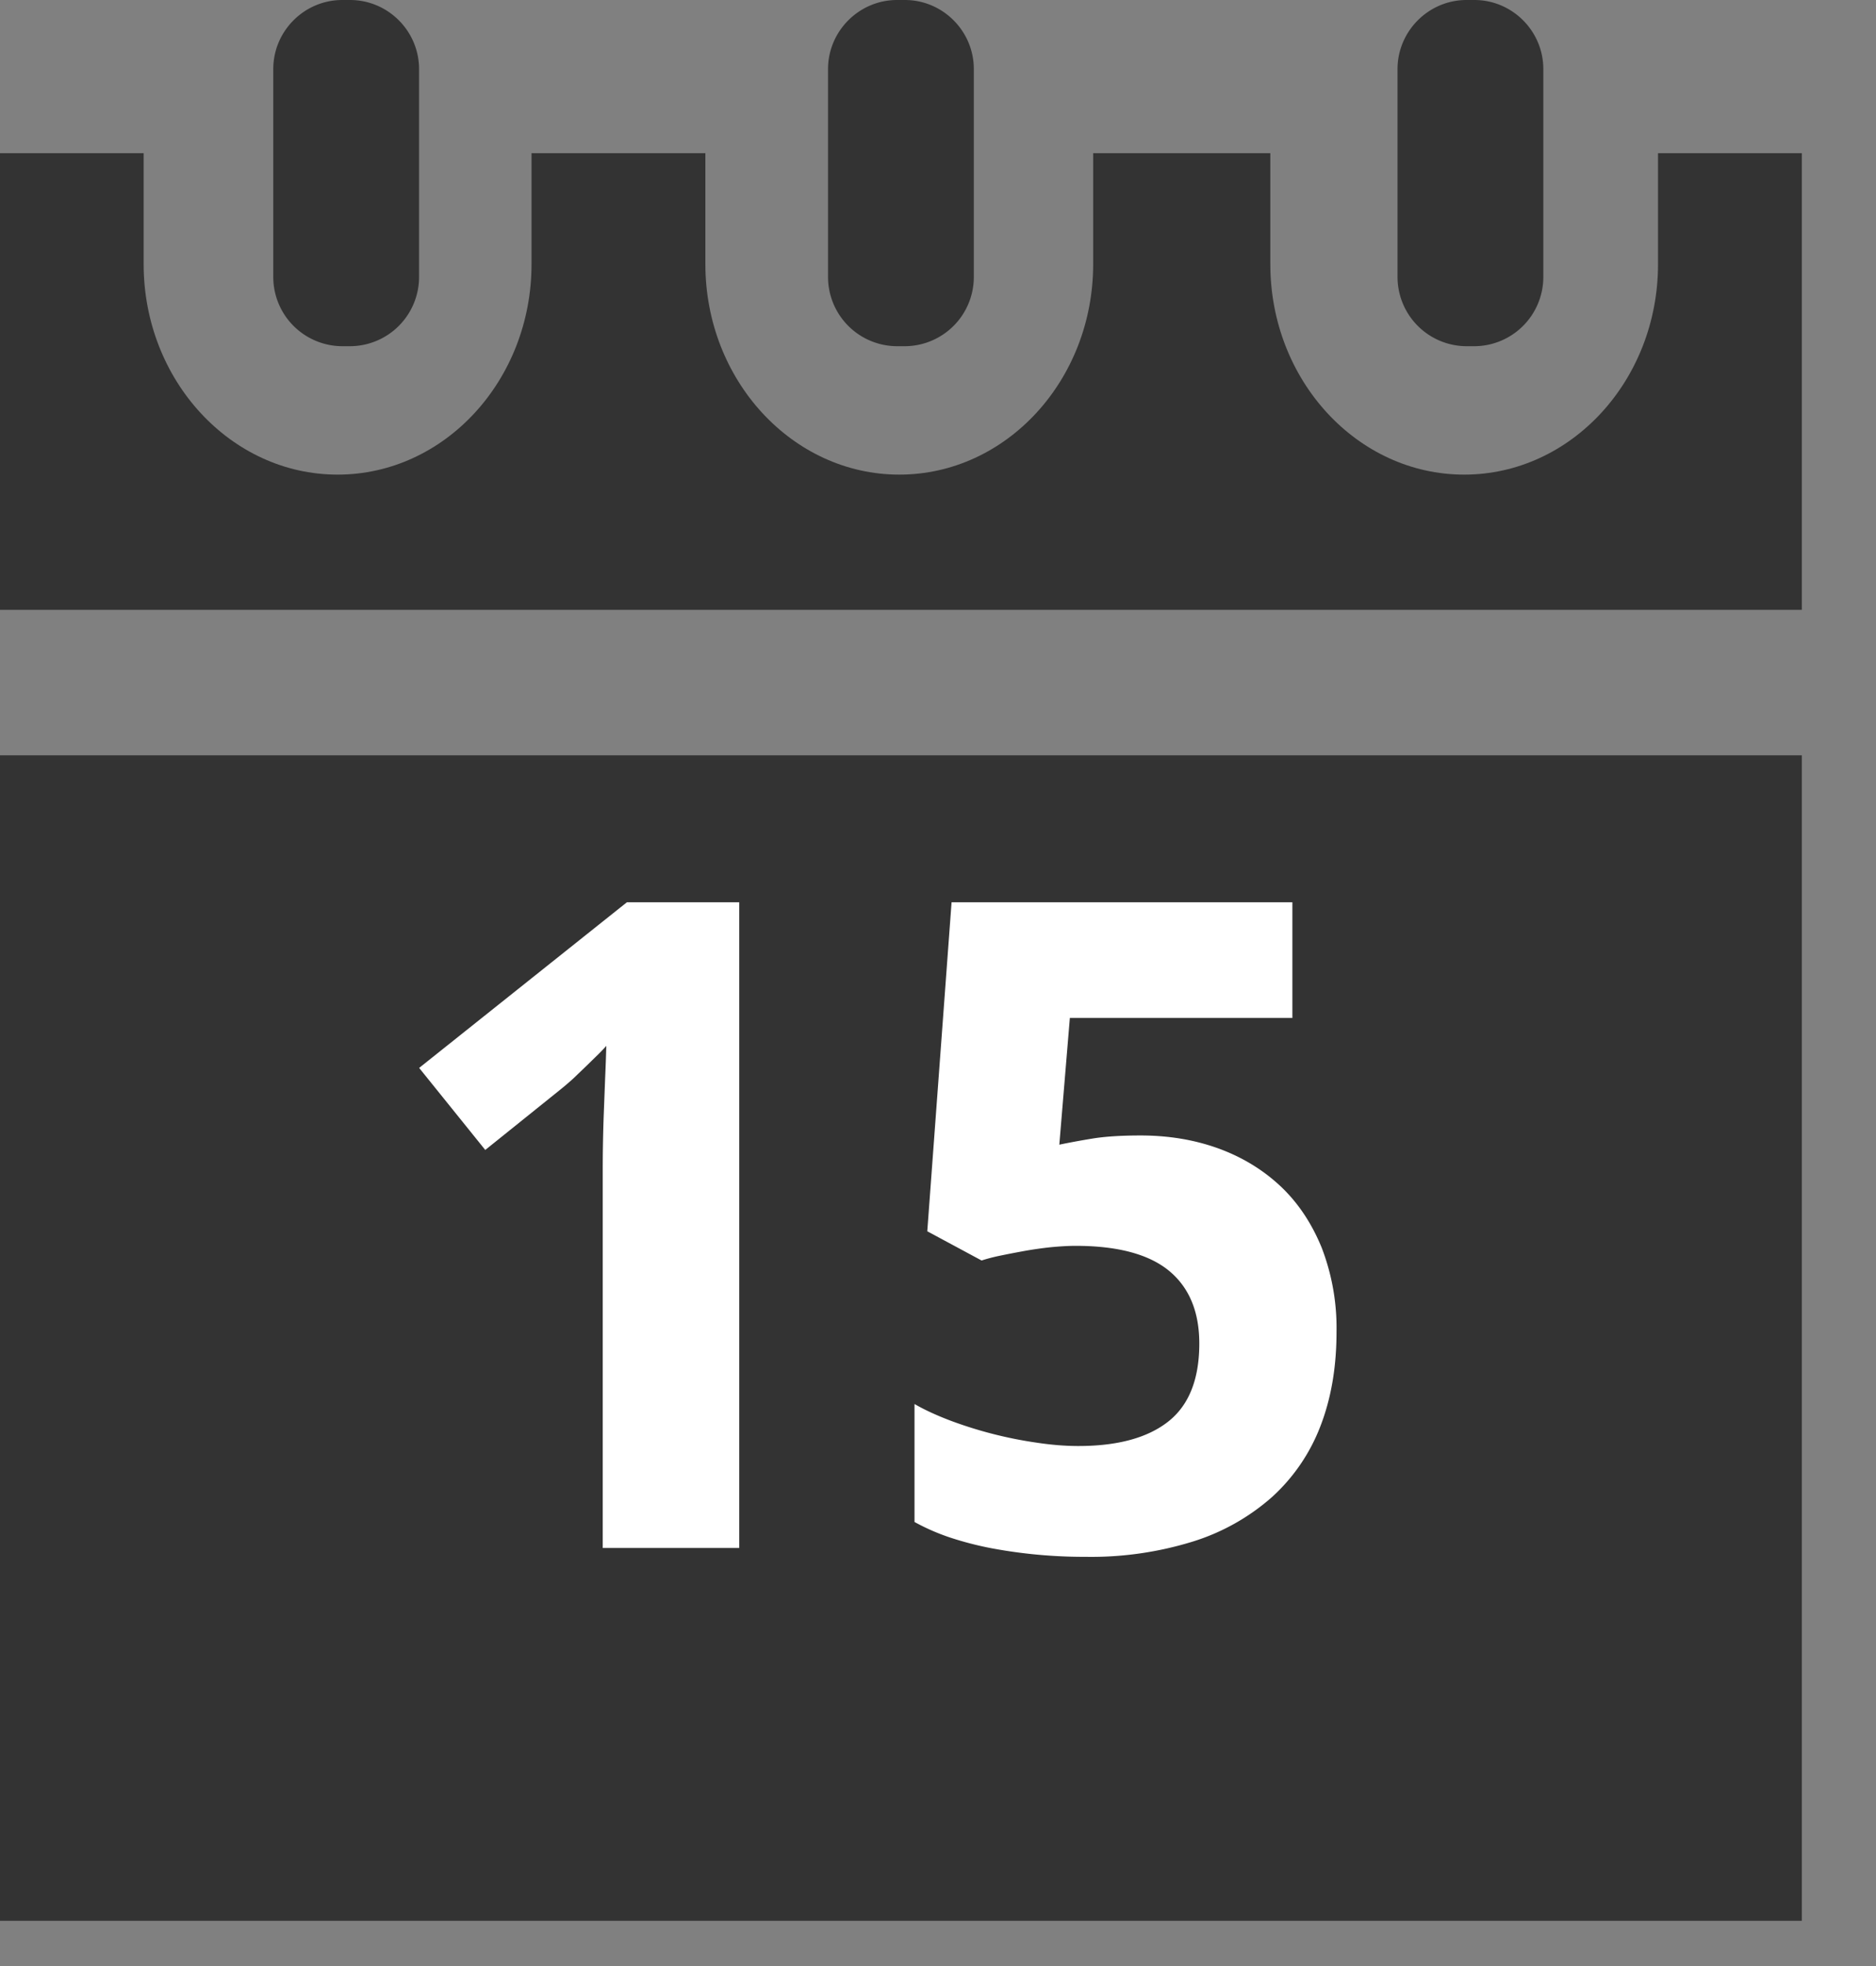 <svg role="image" aria-labelledby="calendar-svg-icon" xmlns="http://www.w3.org/2000/svg" width="21" height="22" viewBox="0 0 21 22">
    <rect x="0" y="0" width="21" height="22" fill="#808080" stroke="none"/>
    <title id="calendar-svg-icon">Calendar</title>
    <g fill="none" fill-rule="evenodd">
        <path fill="#333" d="M20.17 6.825V1.714h-1.61v1.242c0 1.299-.972 2.355-2.17 2.355-1.197 0-2.17-1.056-2.17-2.355V1.714h-1.983v1.242c0 1.299-.973 2.355-2.17 2.355S7.896 4.255 7.896 2.956V1.714H5.95v1.242c0 1.299-.973 2.355-2.171 2.355-1.196 0-2.171-1.056-2.171-2.355V1.714h-1.61v5.11h20.17zM0 21.494h20.17V8.452H0z"/>
        <path fill="#333" d="M3.918 3.874h-.086a.775.775 0 0 1-.773-.773V.773c0-.425.347-.773.773-.773h.086c.426 0 .773.348.773.773v2.328a.775.775 0 0 1-.773.773M10.129 3.874h-.087a.775.775 0 0 1-.773-.773V.773c0-.425.348-.773.773-.773h.087c.425 0 .772.348.772.773v2.328a.775.775 0 0 1-.772.773M16.504 3.874h-.087a.775.775 0 0 1-.773-.773V.773c0-.425.348-.773.773-.773h.087c.425 0 .772.348.772.773v2.328a.775.775 0 0 1-.772.773"/>
        <path fill="#FFF" d="M8.275 17.322H6.747v-4.18c0-.087 0-.19.002-.31s.005-.246.01-.376l.015-.393c.006-.132.01-.25.013-.36-.017.02-.045.05-.085.09l-.133.13-.152.146a3.242 3.242 0 0 1-.155.132l-.83.667-.74-.918 2.326-1.854h1.257v7.226zM12.767 12.706c.31 0 .599.047.866.143.266.096.498.236.696.42.198.185.352.415.465.69a2.5 2.5 0 0 1 .167.946c0 .393-.06.744-.181 1.056a2.072 2.072 0 0 1-.54.79 2.422 2.422 0 0 1-.881.497 3.85 3.85 0 0 1-1.208.173 5.641 5.641 0 0 1-1.052-.096 3.698 3.698 0 0 1-.464-.12 2.395 2.395 0 0 1-.398-.174v-1.32c.114.066.25.128.4.185a4.639 4.639 0 0 0 .964.247c.165.025.32.038.47.038.44 0 .777-.092 1.008-.275.23-.182.346-.473.346-.872 0-.355-.113-.627-.338-.813-.226-.186-.575-.28-1.047-.28-.085 0-.177.006-.274.015a4.373 4.373 0 0 0-.286.04c-.093.017-.183.034-.27.052-.086.017-.16.037-.222.057l-.608-.327.272-3.682h3.815v1.295h-2.491l-.118 1.418c.105-.022.228-.045.368-.068.14-.023.32-.035.54-.035"/>
    </g>
</svg>